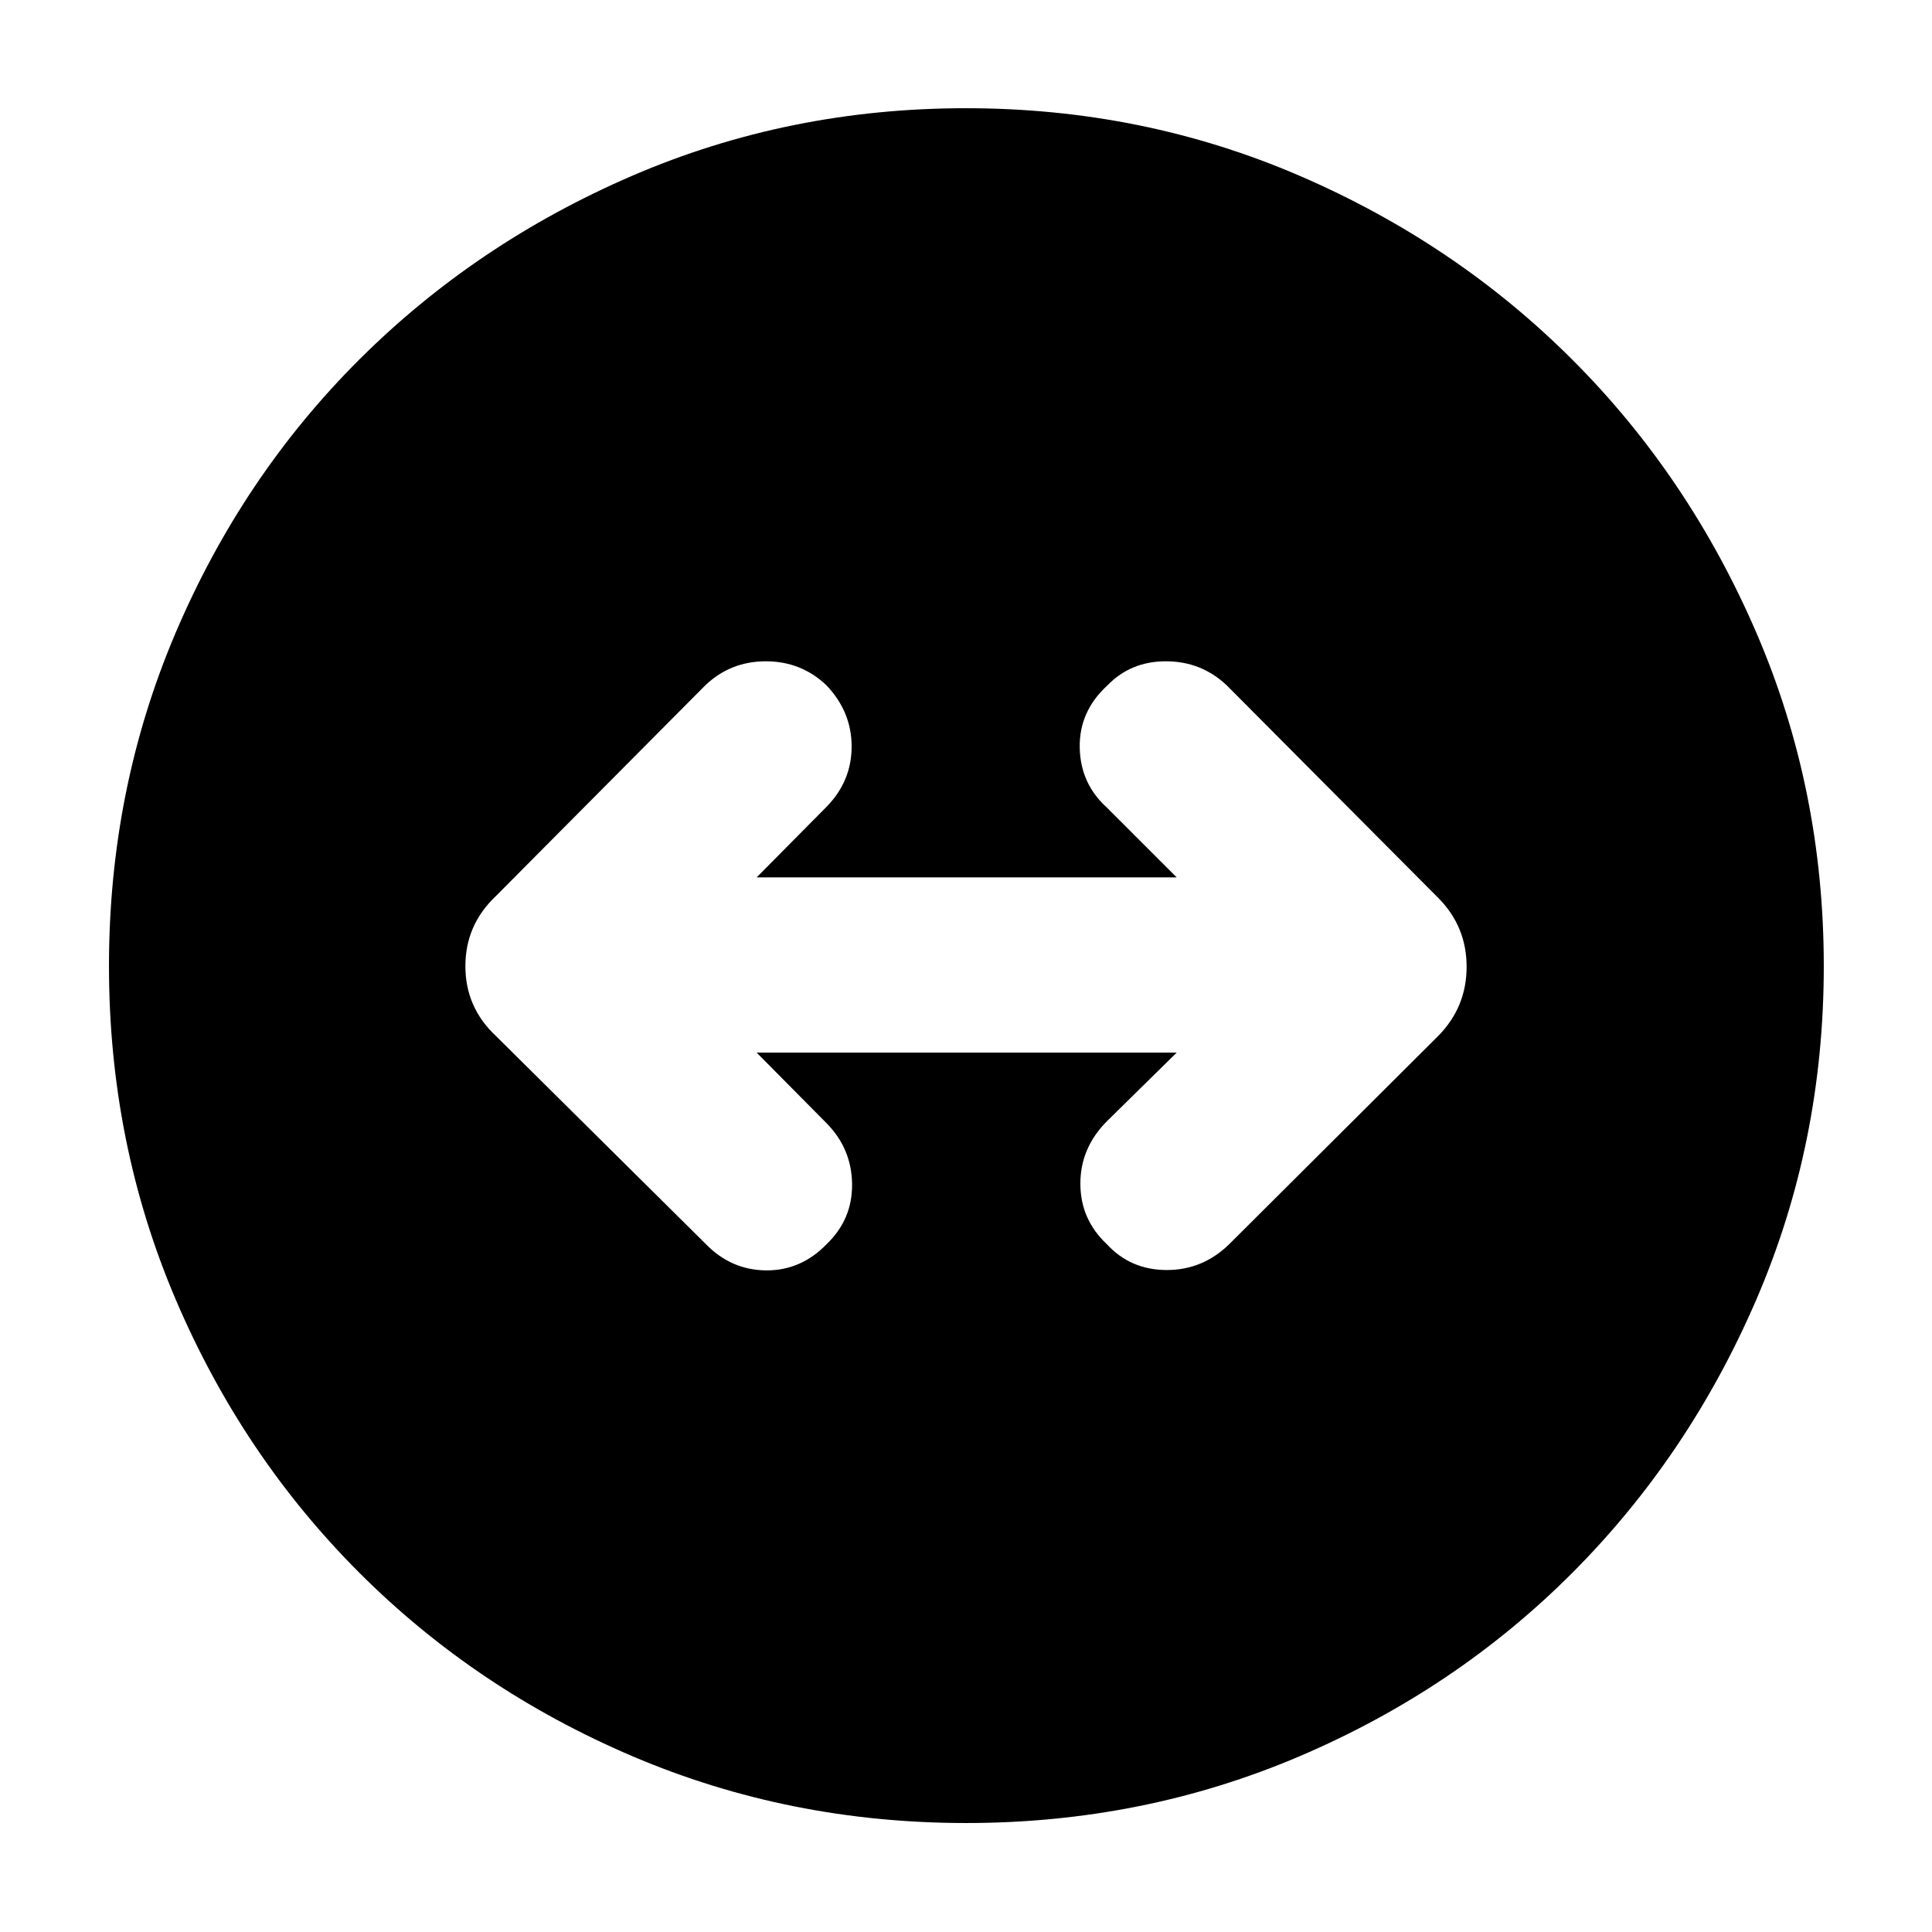 <svg xmlns="http://www.w3.org/2000/svg" height="40" viewBox="0 -960 960 960" width="40"><path d="M480.05-54.15q-87.91 0-165.67-33.14-77.76-33.15-135.85-91.24-58.09-58.09-91.24-135.8-33.14-77.71-33.14-165.62 0-87.91 33.14-165.67 33.15-77.76 91.18-135.66 58.04-57.91 135.78-91.43 77.75-33.52 165.7-33.52 87.94 0 165.69 33.52 77.74 33.52 135.64 91.43 57.91 57.9 91.43 135.64 33.52 77.75 33.52 165.69 0 87.95-33.52 165.7-33.52 77.74-91.43 135.78-57.9 58.03-135.61 91.18-77.71 33.14-165.62 33.14ZM410.8-341.83q12.81-12.33 12.59-29.87-.22-17.53-12.64-30.15l-34.78-35.12H584.7l-34.79 34.22q-13.08 13.21-13.08 30.9 0 17.69 13.08 30.02 11.86 12.9 29.88 12.9 18.03 0 31.24-13.08l103.65-103.28q14.07-14.31 14.07-34.33 0-20.02-14.07-34.19L609.46-619.55q-12.62-11.86-30.16-11.86-17.53 0-29.2 12.14-13.9 12.81-13.59 30.7.32 17.9 13.4 29.76l34.79 34.78H375.97l34.78-35.12q12.42-12.73 12.42-29.94t-12.5-30.38q-12.6-11.94-30.11-11.94-17.5 0-30.02 11.86L246.36-514.71q-15.11 14.31-15.11 34.78t15.11 34.64l104.18 103.28q12.62 13.08 30.04 13.25 17.42.17 30.22-13.07Z"/></svg>